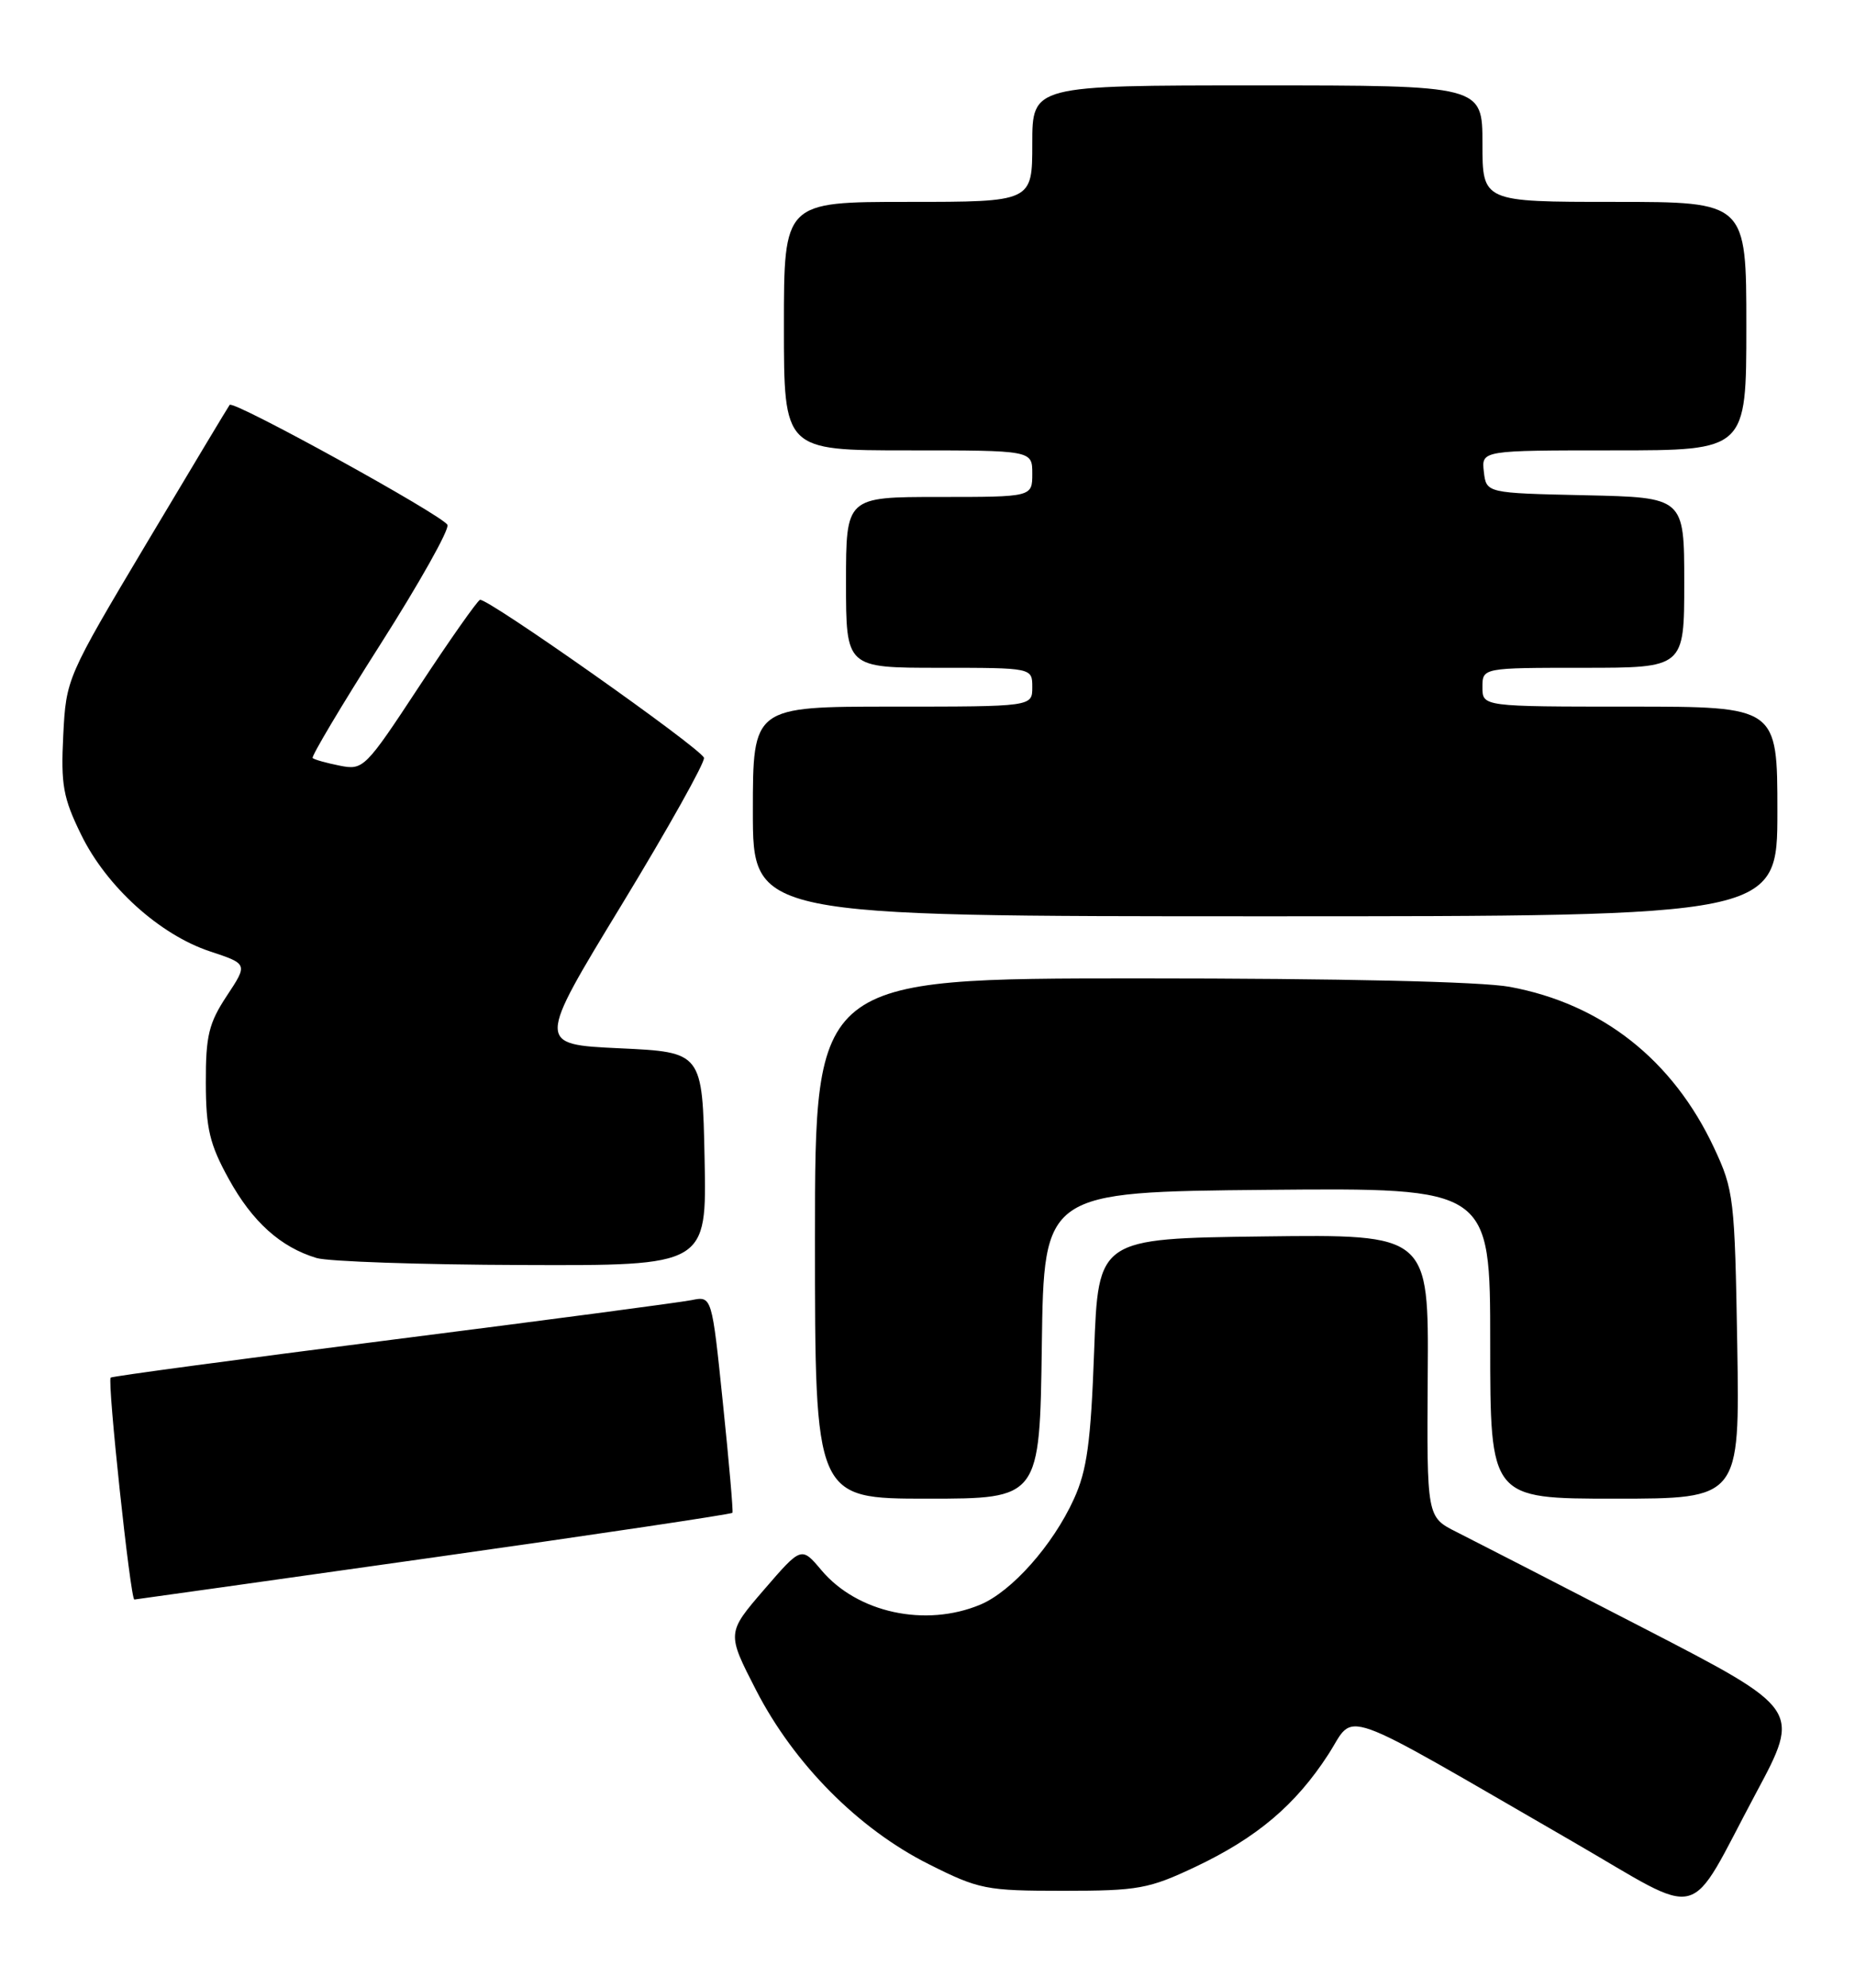 <?xml version="1.0" encoding="UTF-8" standalone="no"?>
<!DOCTYPE svg PUBLIC "-//W3C//DTD SVG 1.1//EN" "http://www.w3.org/Graphics/SVG/1.1/DTD/svg11.dtd" >
<svg xmlns="http://www.w3.org/2000/svg" xmlns:xlink="http://www.w3.org/1999/xlink" version="1.1" viewBox="0 0 239 256">
 <g >
 <path fill="currentColor"
d=" M 226.26 230.89 C 232.02 220.13 232.02 220.13 211.76 209.67 C 200.62 203.92 189.77 198.35 187.66 197.29 C 183.83 195.37 183.83 195.37 183.95 177.16 C 184.08 158.96 184.08 158.96 162.79 159.23 C 141.50 159.50 141.50 159.50 140.97 174.00 C 140.54 185.77 140.05 189.36 138.36 193.05 C 135.66 198.98 130.36 204.95 126.30 206.65 C 119.23 209.60 110.45 207.70 105.83 202.21 C 103.25 199.15 103.25 199.15 98.44 204.72 C 93.63 210.30 93.63 210.30 97.43 217.69 C 102.32 227.18 110.60 235.52 119.64 240.06 C 126.15 243.33 127.03 243.50 137.00 243.50 C 146.67 243.50 148.02 243.25 154.05 240.40 C 161.95 236.65 166.92 232.45 171.14 225.94 C 174.74 220.38 171.67 219.29 202.50 237.09 C 219.96 247.17 217.16 247.90 226.26 230.89 Z  M 55.84 200.57 C 76.93 197.59 94.27 195.00 94.37 194.82 C 94.48 194.65 93.93 188.29 93.14 180.70 C 91.72 166.90 91.72 166.90 89.11 167.43 C 87.68 167.72 70.31 170.02 50.53 172.53 C 30.75 175.05 14.43 177.24 14.26 177.41 C 13.80 177.86 16.81 206.01 17.31 205.99 C 17.42 205.99 34.75 203.55 55.84 200.57 Z  M 134.23 173.25 C 134.50 153.50 134.50 153.50 163.25 153.23 C 192.00 152.97 192.00 152.97 192.00 172.98 C 192.00 193.00 192.00 193.00 208.08 193.00 C 224.15 193.00 224.15 193.00 223.83 173.25 C 223.51 154.30 223.39 153.27 220.84 147.82 C 215.53 136.49 206.38 129.28 194.53 127.09 C 190.88 126.41 172.71 126.00 146.82 126.00 C 105.00 126.00 105.00 126.00 105.00 159.50 C 105.00 193.00 105.00 193.00 119.48 193.00 C 133.96 193.00 133.96 193.00 134.23 173.25 Z  M 90.78 149.25 C 90.50 135.50 90.50 135.50 79.83 135.00 C 69.15 134.50 69.15 134.50 80.09 116.53 C 86.10 106.65 90.87 98.12 90.70 97.59 C 90.28 96.34 62.72 76.92 61.84 77.25 C 61.48 77.39 57.96 82.39 54.03 88.36 C 47.05 98.97 46.81 99.21 43.76 98.60 C 42.05 98.26 40.48 97.82 40.28 97.62 C 40.09 97.42 44.01 90.83 49.01 82.98 C 54.01 75.13 57.90 68.21 57.65 67.60 C 57.17 66.44 30.10 51.52 29.59 52.14 C 29.43 52.34 24.63 60.34 18.91 69.92 C 8.58 87.25 8.52 87.39 8.15 94.69 C 7.83 101.06 8.13 102.75 10.45 107.48 C 13.72 114.18 20.55 120.36 27.05 122.52 C 31.94 124.14 31.94 124.14 29.22 128.25 C 26.90 131.76 26.50 133.40 26.52 139.43 C 26.53 145.35 27.01 147.36 29.47 151.82 C 32.51 157.34 36.14 160.61 40.79 162.01 C 42.28 162.46 54.20 162.87 67.28 162.91 C 91.06 163.00 91.06 163.00 90.78 149.25 Z  M 229.00 104.50 C 229.00 91.00 229.00 91.00 210.00 91.00 C 191.00 91.00 191.00 91.00 191.00 88.50 C 191.00 86.00 191.00 86.00 204.00 86.00 C 217.00 86.00 217.00 86.00 217.00 75.03 C 217.00 64.06 217.00 64.06 204.25 63.78 C 191.50 63.50 191.50 63.50 191.18 60.75 C 190.87 58.00 190.87 58.00 207.93 58.00 C 225.00 58.00 225.00 58.00 225.00 42.00 C 225.00 26.00 225.00 26.00 208.00 26.00 C 191.00 26.00 191.00 26.00 191.00 18.50 C 191.00 11.00 191.00 11.00 162.00 11.00 C 133.00 11.00 133.00 11.00 133.00 18.50 C 133.00 26.00 133.00 26.00 117.00 26.00 C 101.00 26.00 101.00 26.00 101.00 42.00 C 101.00 58.00 101.00 58.00 117.00 58.00 C 133.00 58.00 133.00 58.00 133.00 61.00 C 133.00 64.00 133.00 64.00 121.00 64.00 C 109.00 64.00 109.00 64.00 109.00 75.00 C 109.00 86.00 109.00 86.00 121.00 86.00 C 133.00 86.00 133.00 86.00 133.00 88.50 C 133.00 91.00 133.00 91.00 115.00 91.00 C 97.00 91.00 97.00 91.00 97.00 104.50 C 97.00 118.00 97.00 118.00 163.00 118.00 C 229.00 118.00 229.00 118.00 229.00 104.50 Z "/>
</g>
</svg>